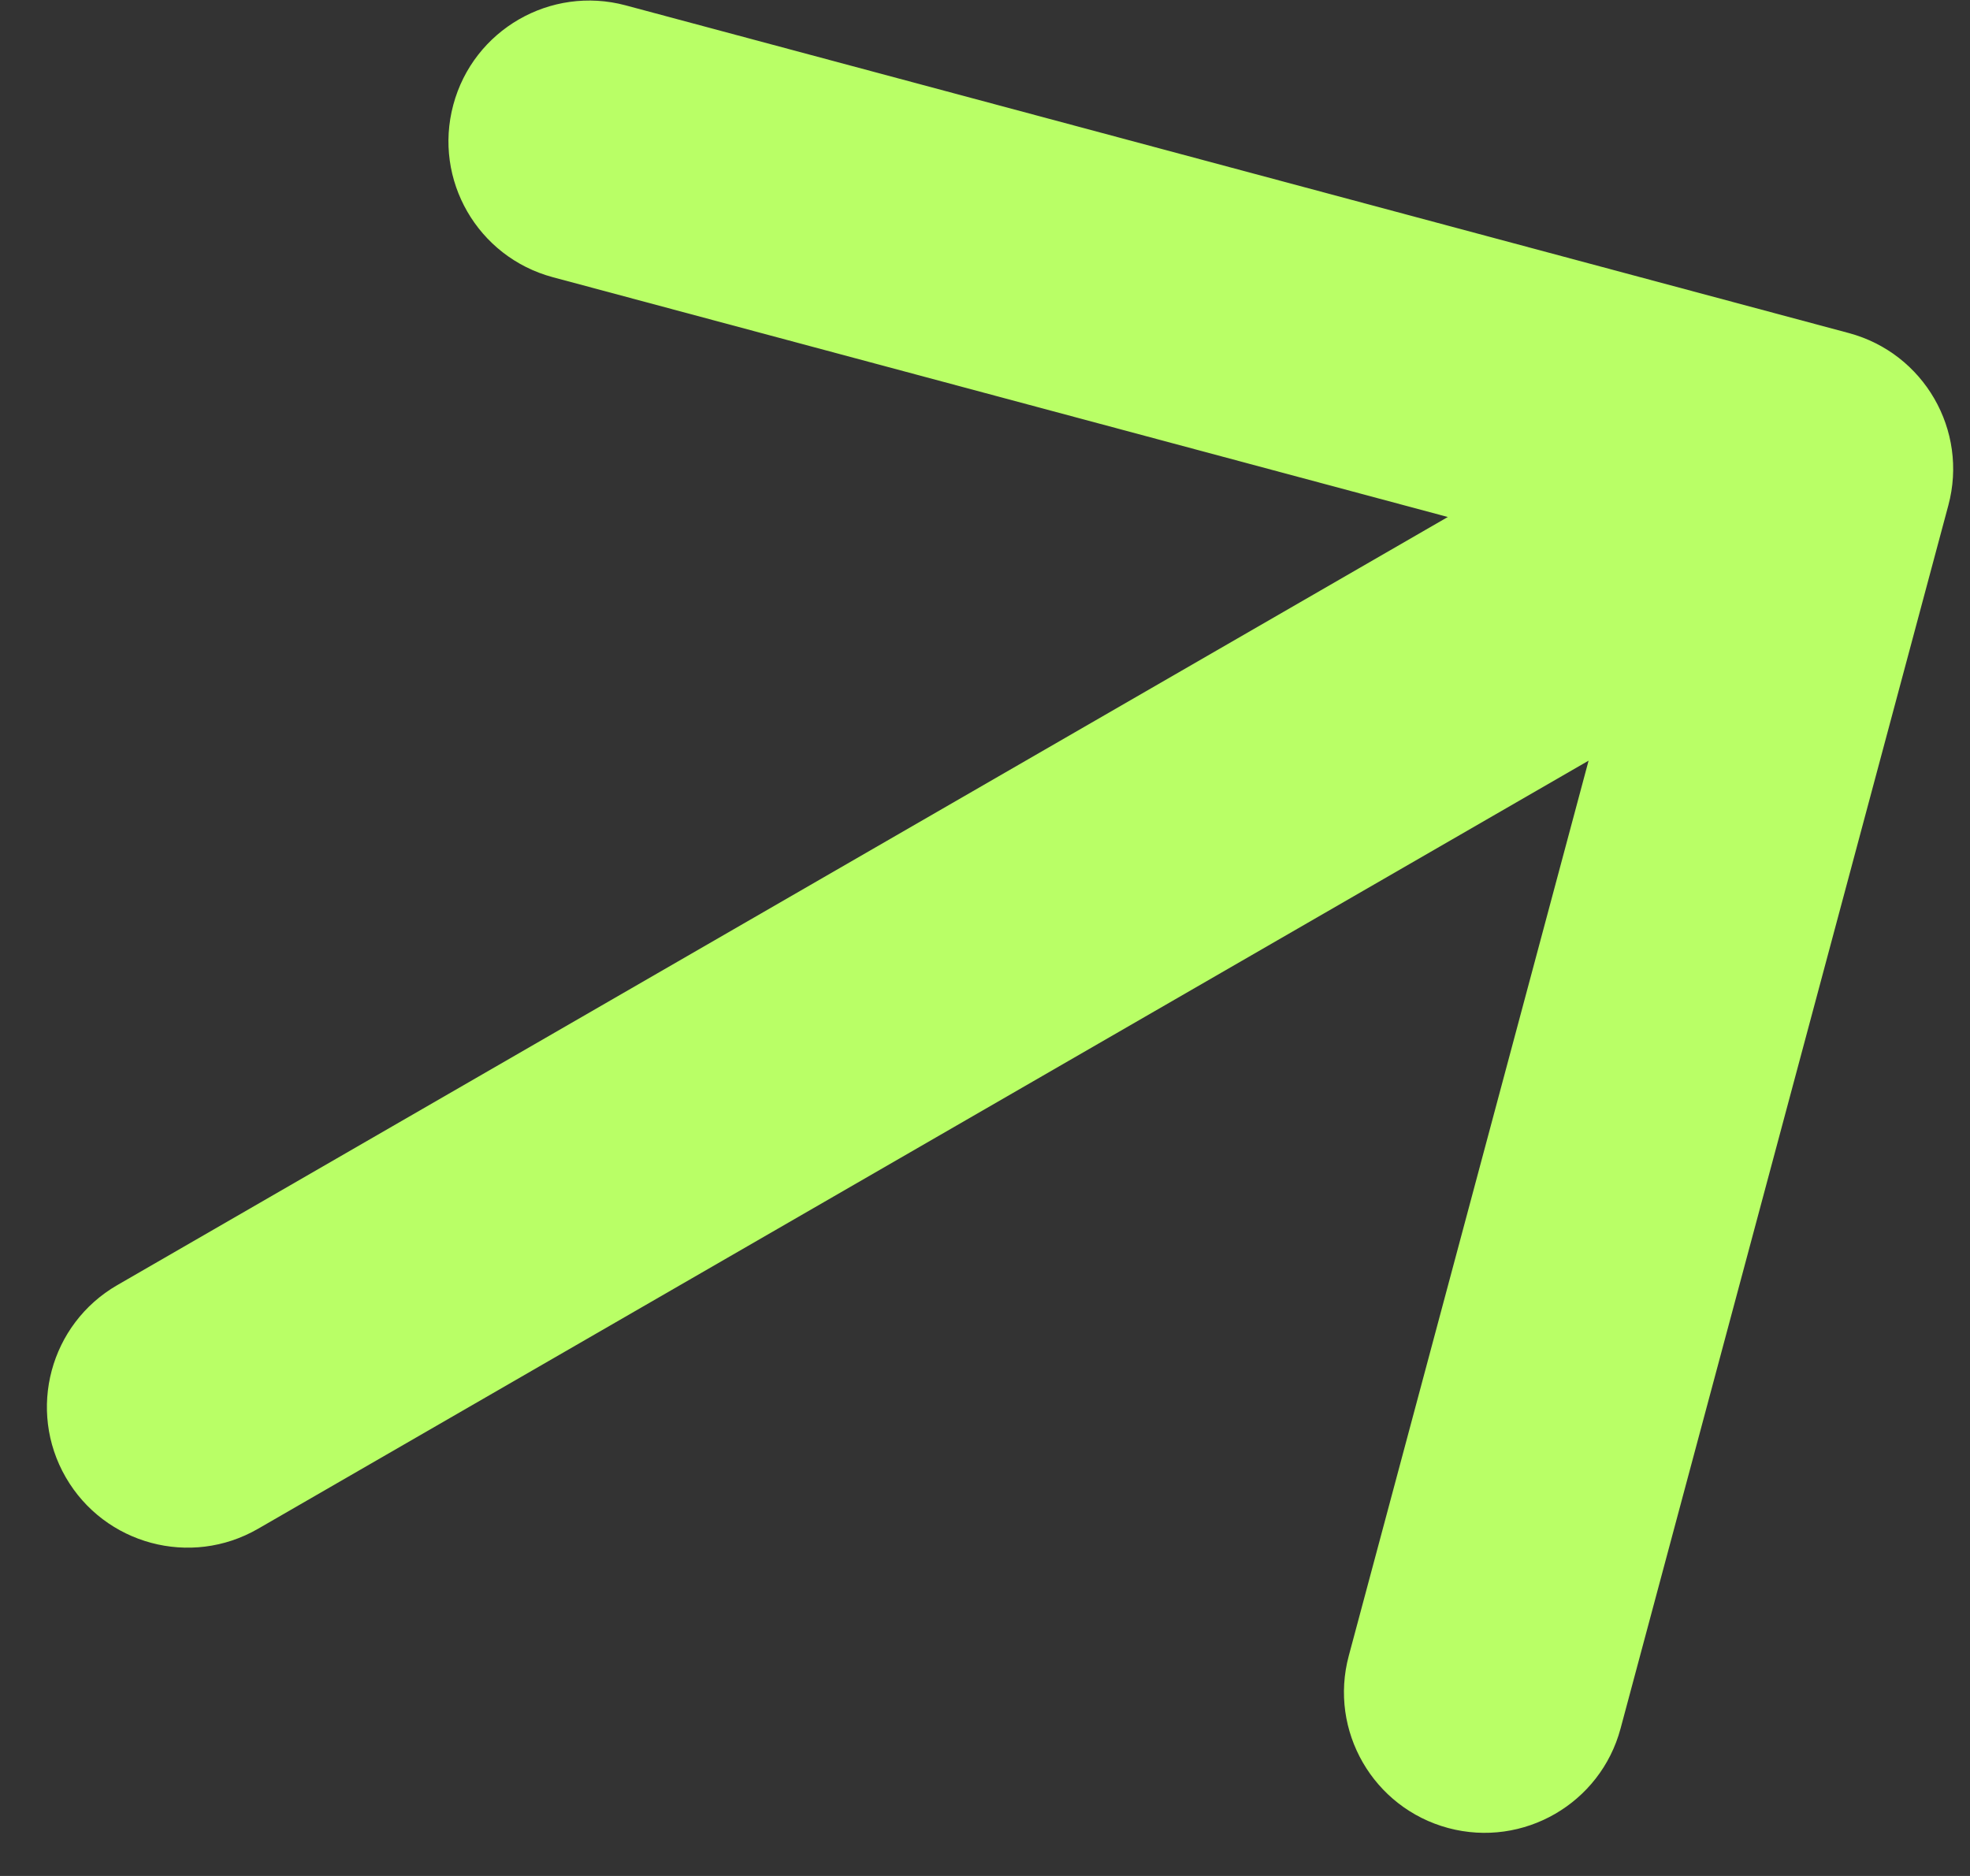 <svg width="21" height="20" viewBox="0 0 21 20" fill="none" xmlns="http://www.w3.org/2000/svg">
    <rect x="0" y="0" width="21" height="20" fill="#333333" stroke="none"/>
    <path
        d="M1.25 13.701C0.533 14.115 0.287 15.033 0.701 15.75C1.115 16.467 2.033 16.713 2.75 16.299L1.25 13.701ZM20.769 5.388C20.984 4.588 20.509 3.766 19.709 3.551L6.669 0.057C5.869 -0.157 5.046 0.318 4.832 1.118C4.617 1.918 5.092 2.74 5.892 2.955L17.483 6.061L14.378 17.652C14.163 18.452 14.638 19.274 15.438 19.489C16.238 19.703 17.061 19.228 17.275 18.428L20.769 5.388ZM2.75 16.299L20.07 6.299L18.57 3.701L1.25 13.701L2.75 16.299Z"
        fill="#B9FF66" />
</svg>
    